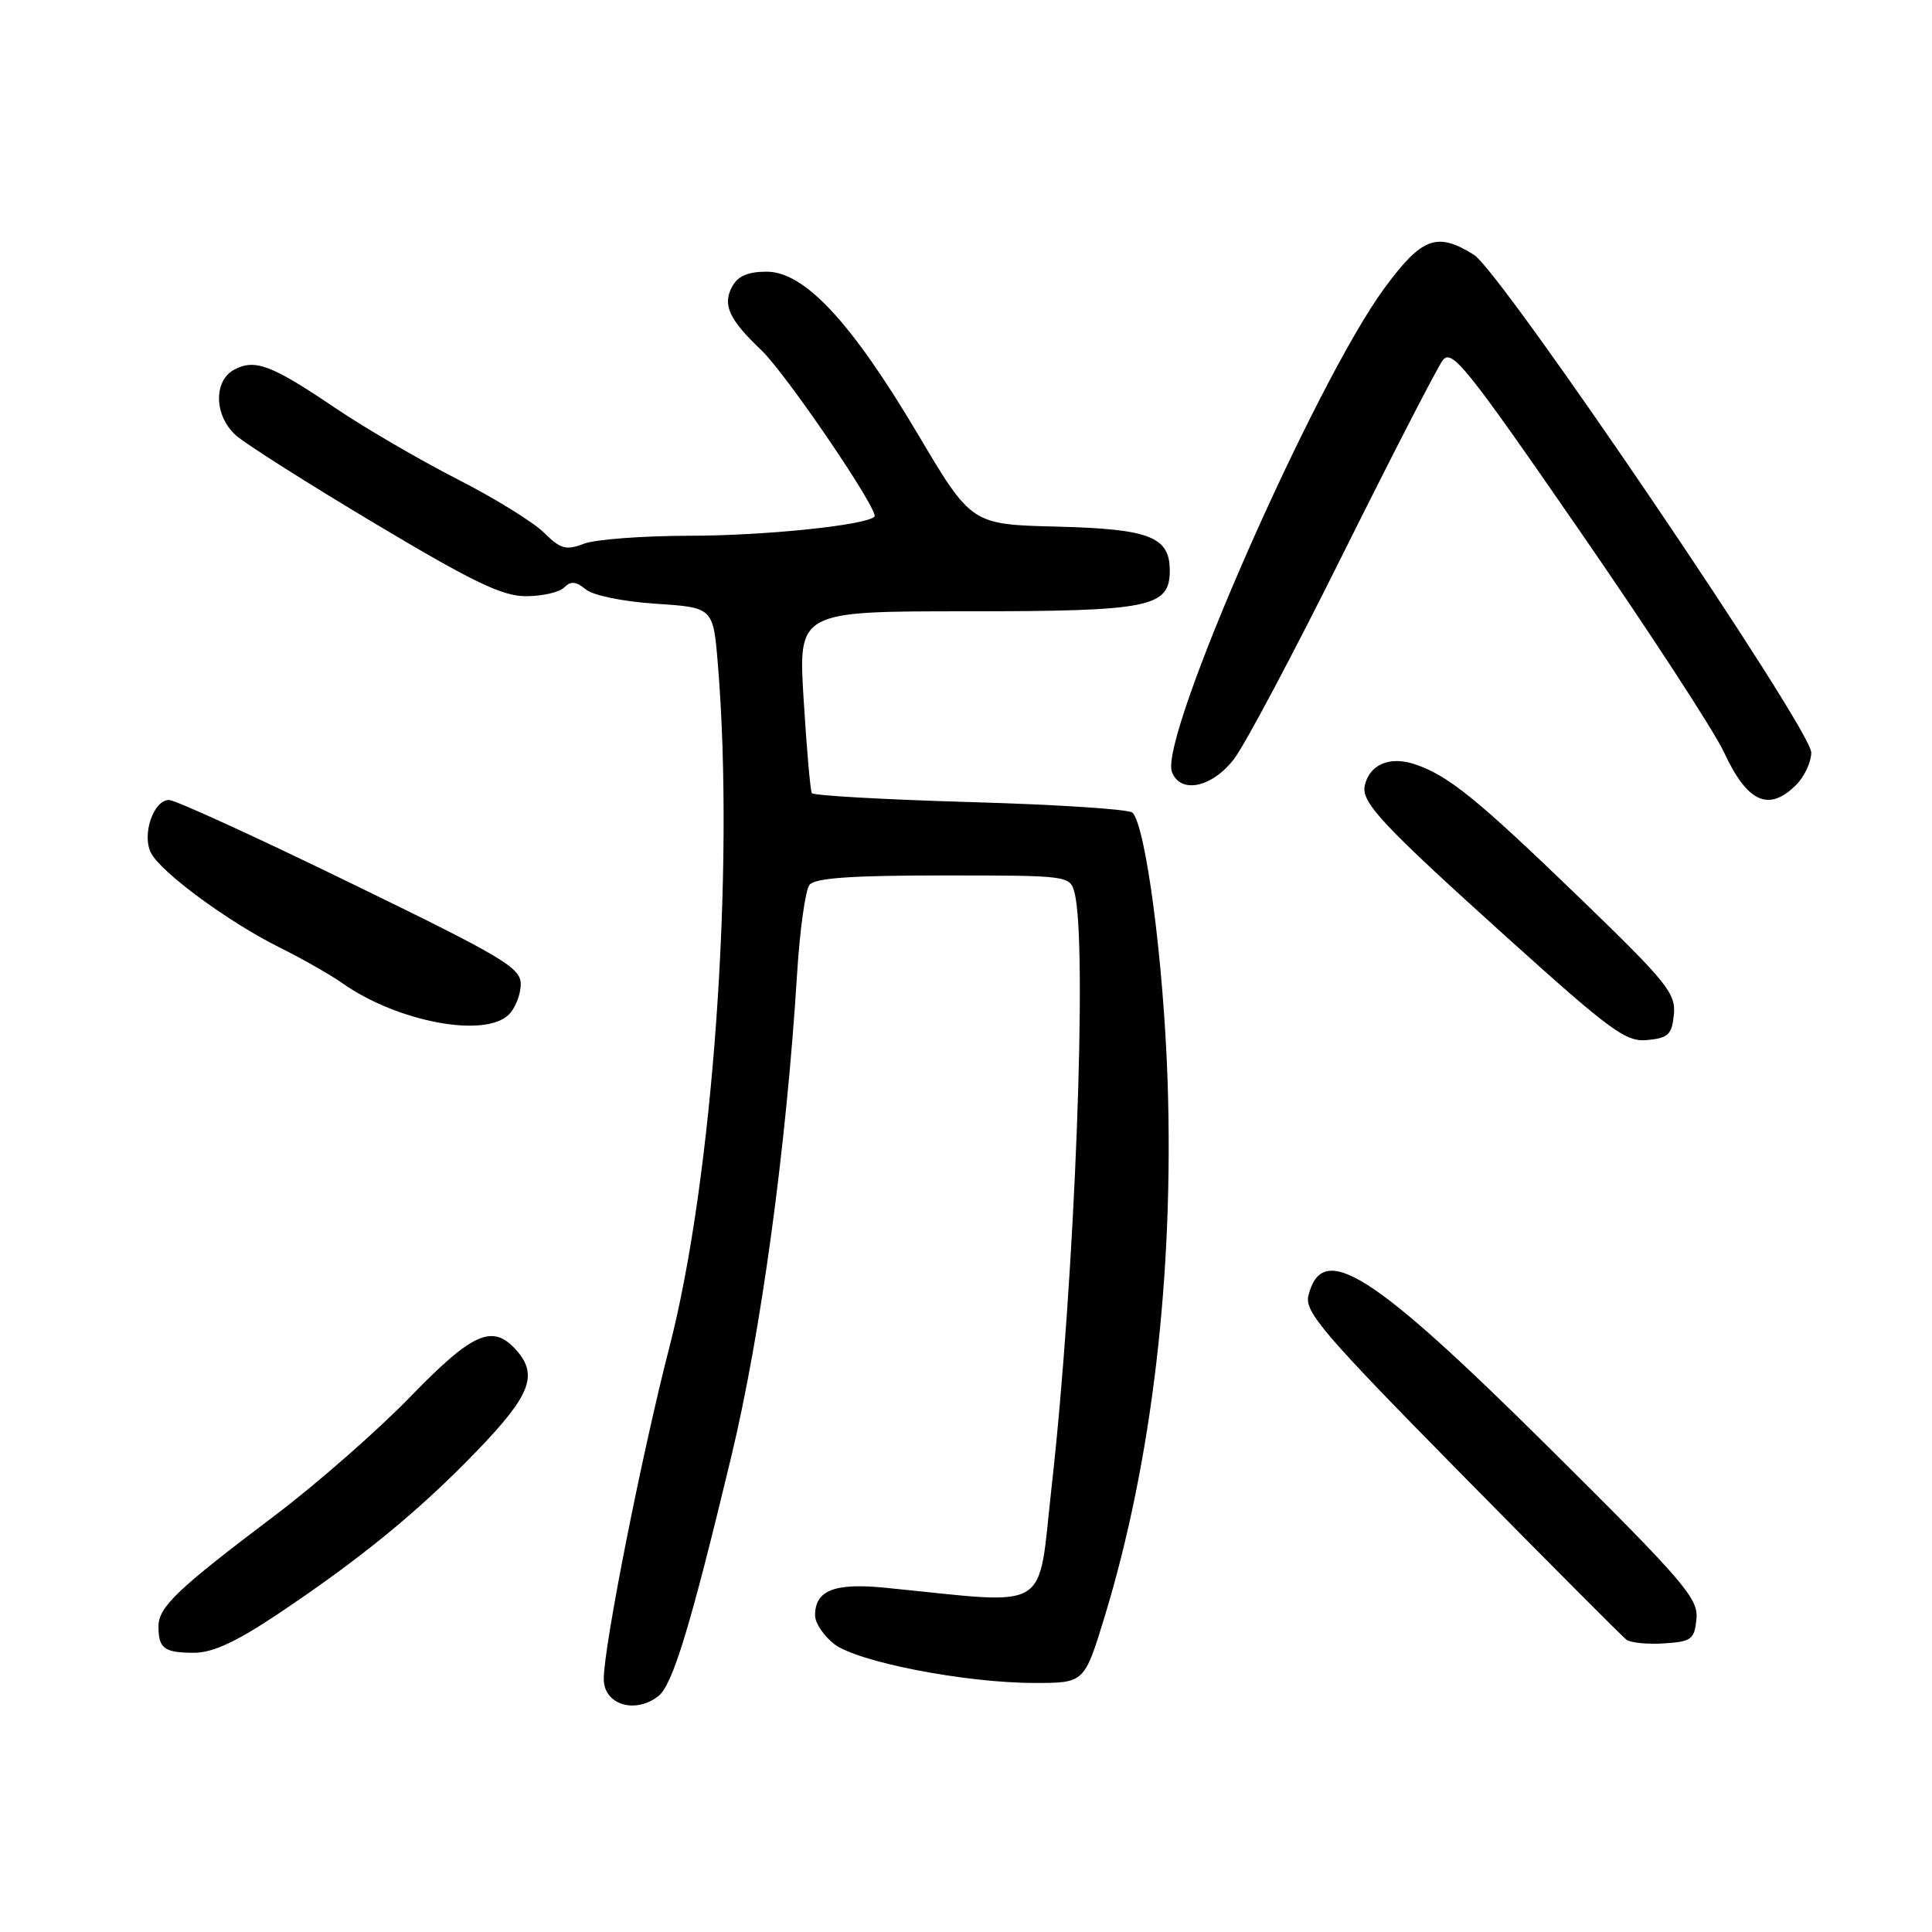 <?xml version="1.0" encoding="UTF-8" standalone="no"?>
<!DOCTYPE svg PUBLIC "-//W3C//DTD SVG 1.1//EN" "http://www.w3.org/Graphics/SVG/1.1/DTD/svg11.dtd" >
<svg xmlns="http://www.w3.org/2000/svg" xmlns:xlink="http://www.w3.org/1999/xlink" version="1.1" viewBox="0 0 256 256">
 <g >
 <path fill="currentColor"
d=" M 87.23 224.75 C 89.13 223.28 91.48 215.55 96.90 193.00 C 100.84 176.61 104.20 151.96 105.62 129.00 C 105.98 123.22 106.72 117.94 107.26 117.25 C 107.98 116.34 112.79 116.00 125.01 116.00 C 141.54 116.00 141.77 116.03 142.37 118.25 C 144.14 124.87 142.43 169.56 139.36 196.87 C 137.43 213.98 139.68 212.60 117.25 210.38 C 110.55 209.72 108.00 210.73 108.00 214.05 C 108.00 215.04 109.13 216.74 110.50 217.82 C 113.54 220.21 127.88 223.00 137.09 223.00 C 143.68 223.00 143.68 223.00 146.36 214.25 C 152.65 193.65 155.57 168.79 154.71 143.16 C 154.18 127.43 151.83 109.49 150.06 107.68 C 149.62 107.23 139.96 106.60 128.59 106.28 C 117.23 105.95 107.77 105.42 107.57 105.09 C 107.37 104.77 106.89 99.21 106.49 92.75 C 105.76 81.00 105.76 81.00 128.16 81.00 C 152.41 81.00 155.00 80.48 155.00 75.60 C 155.00 71.13 152.35 70.09 140.07 69.78 C 128.72 69.50 128.72 69.50 121.61 57.51 C 112.80 42.66 106.60 36.00 101.58 36.00 C 99.09 36.00 97.76 36.58 97.00 38.00 C 95.71 40.40 96.61 42.34 100.89 46.41 C 104.19 49.56 116.57 67.77 115.87 68.46 C 114.73 69.60 101.28 70.99 91.32 70.99 C 85.16 71.00 78.89 71.47 77.37 72.05 C 74.99 72.96 74.27 72.75 72.06 70.56 C 70.65 69.17 65.45 65.96 60.50 63.44 C 55.55 60.91 48.30 56.68 44.38 54.03 C 35.98 48.35 33.77 47.52 31.04 48.98 C 28.26 50.47 28.37 55.08 31.25 57.68 C 32.49 58.79 40.77 64.05 49.65 69.35 C 62.69 77.14 66.55 79.00 69.70 79.00 C 71.85 79.00 74.12 78.48 74.76 77.84 C 75.63 76.97 76.33 77.03 77.61 78.09 C 78.58 78.90 82.52 79.71 86.90 80.00 C 94.50 80.50 94.50 80.50 95.12 88.00 C 97.37 115.27 94.47 156.16 88.70 178.50 C 85.05 192.66 80.00 218.16 80.00 222.48 C 80.00 225.86 84.12 227.16 87.23 224.75 Z  M 36.83 213.86 C 47.92 206.44 55.58 200.16 63.25 192.20 C 70.33 184.85 71.36 182.16 68.35 178.83 C 65.24 175.40 62.61 176.58 54.35 185.10 C 50.03 189.55 42.00 196.59 36.50 200.75 C 23.45 210.60 21.00 212.93 21.00 215.52 C 21.00 218.44 21.76 219.00 25.74 219.00 C 28.18 219.00 31.33 217.54 36.83 213.86 Z  M 224.79 214.50 C 225.05 211.79 223.14 209.57 205.29 191.86 C 181.71 168.47 175.21 164.35 173.37 171.67 C 172.83 173.81 175.33 176.73 193.63 195.31 C 205.11 206.96 214.95 216.84 215.50 217.26 C 216.05 217.68 218.30 217.90 220.50 217.76 C 224.14 217.52 224.53 217.23 224.79 214.50 Z  M 221.80 134.42 C 222.07 131.64 220.86 130.14 209.62 119.27 C 195.72 105.84 191.92 102.75 187.45 101.26 C 184.15 100.16 181.48 101.29 180.84 104.07 C 180.33 106.31 183.11 109.27 199.80 124.32 C 213.53 136.69 215.44 138.09 218.30 137.81 C 221.06 137.54 221.54 137.08 221.80 134.42 Z  M 67.43 134.43 C 68.29 133.56 69.00 131.76 69.00 130.41 C 69.00 128.22 66.70 126.85 46.42 116.99 C 34.01 110.94 23.20 106.00 22.40 106.00 C 20.32 106.00 18.75 110.66 20.03 113.06 C 21.43 115.67 30.29 122.18 37.00 125.52 C 40.02 127.02 43.78 129.16 45.34 130.26 C 52.63 135.41 64.26 137.60 67.43 134.43 Z  M 238.00 104.00 C 239.10 102.90 240.00 100.97 240.00 99.71 C 240.00 96.61 198.94 36.02 195.30 33.76 C 190.39 30.70 188.42 31.43 183.46 38.16 C 174.18 50.77 153.54 97.75 155.29 102.30 C 156.42 105.25 160.63 104.35 163.53 100.55 C 164.98 98.65 171.49 86.39 178.00 73.30 C 184.52 60.21 190.44 48.71 191.17 47.74 C 192.36 46.17 194.27 48.54 209.30 70.31 C 218.54 83.69 227.16 96.91 228.45 99.70 C 231.53 106.34 234.38 107.62 238.00 104.00 Z "/>
</g>
</svg>